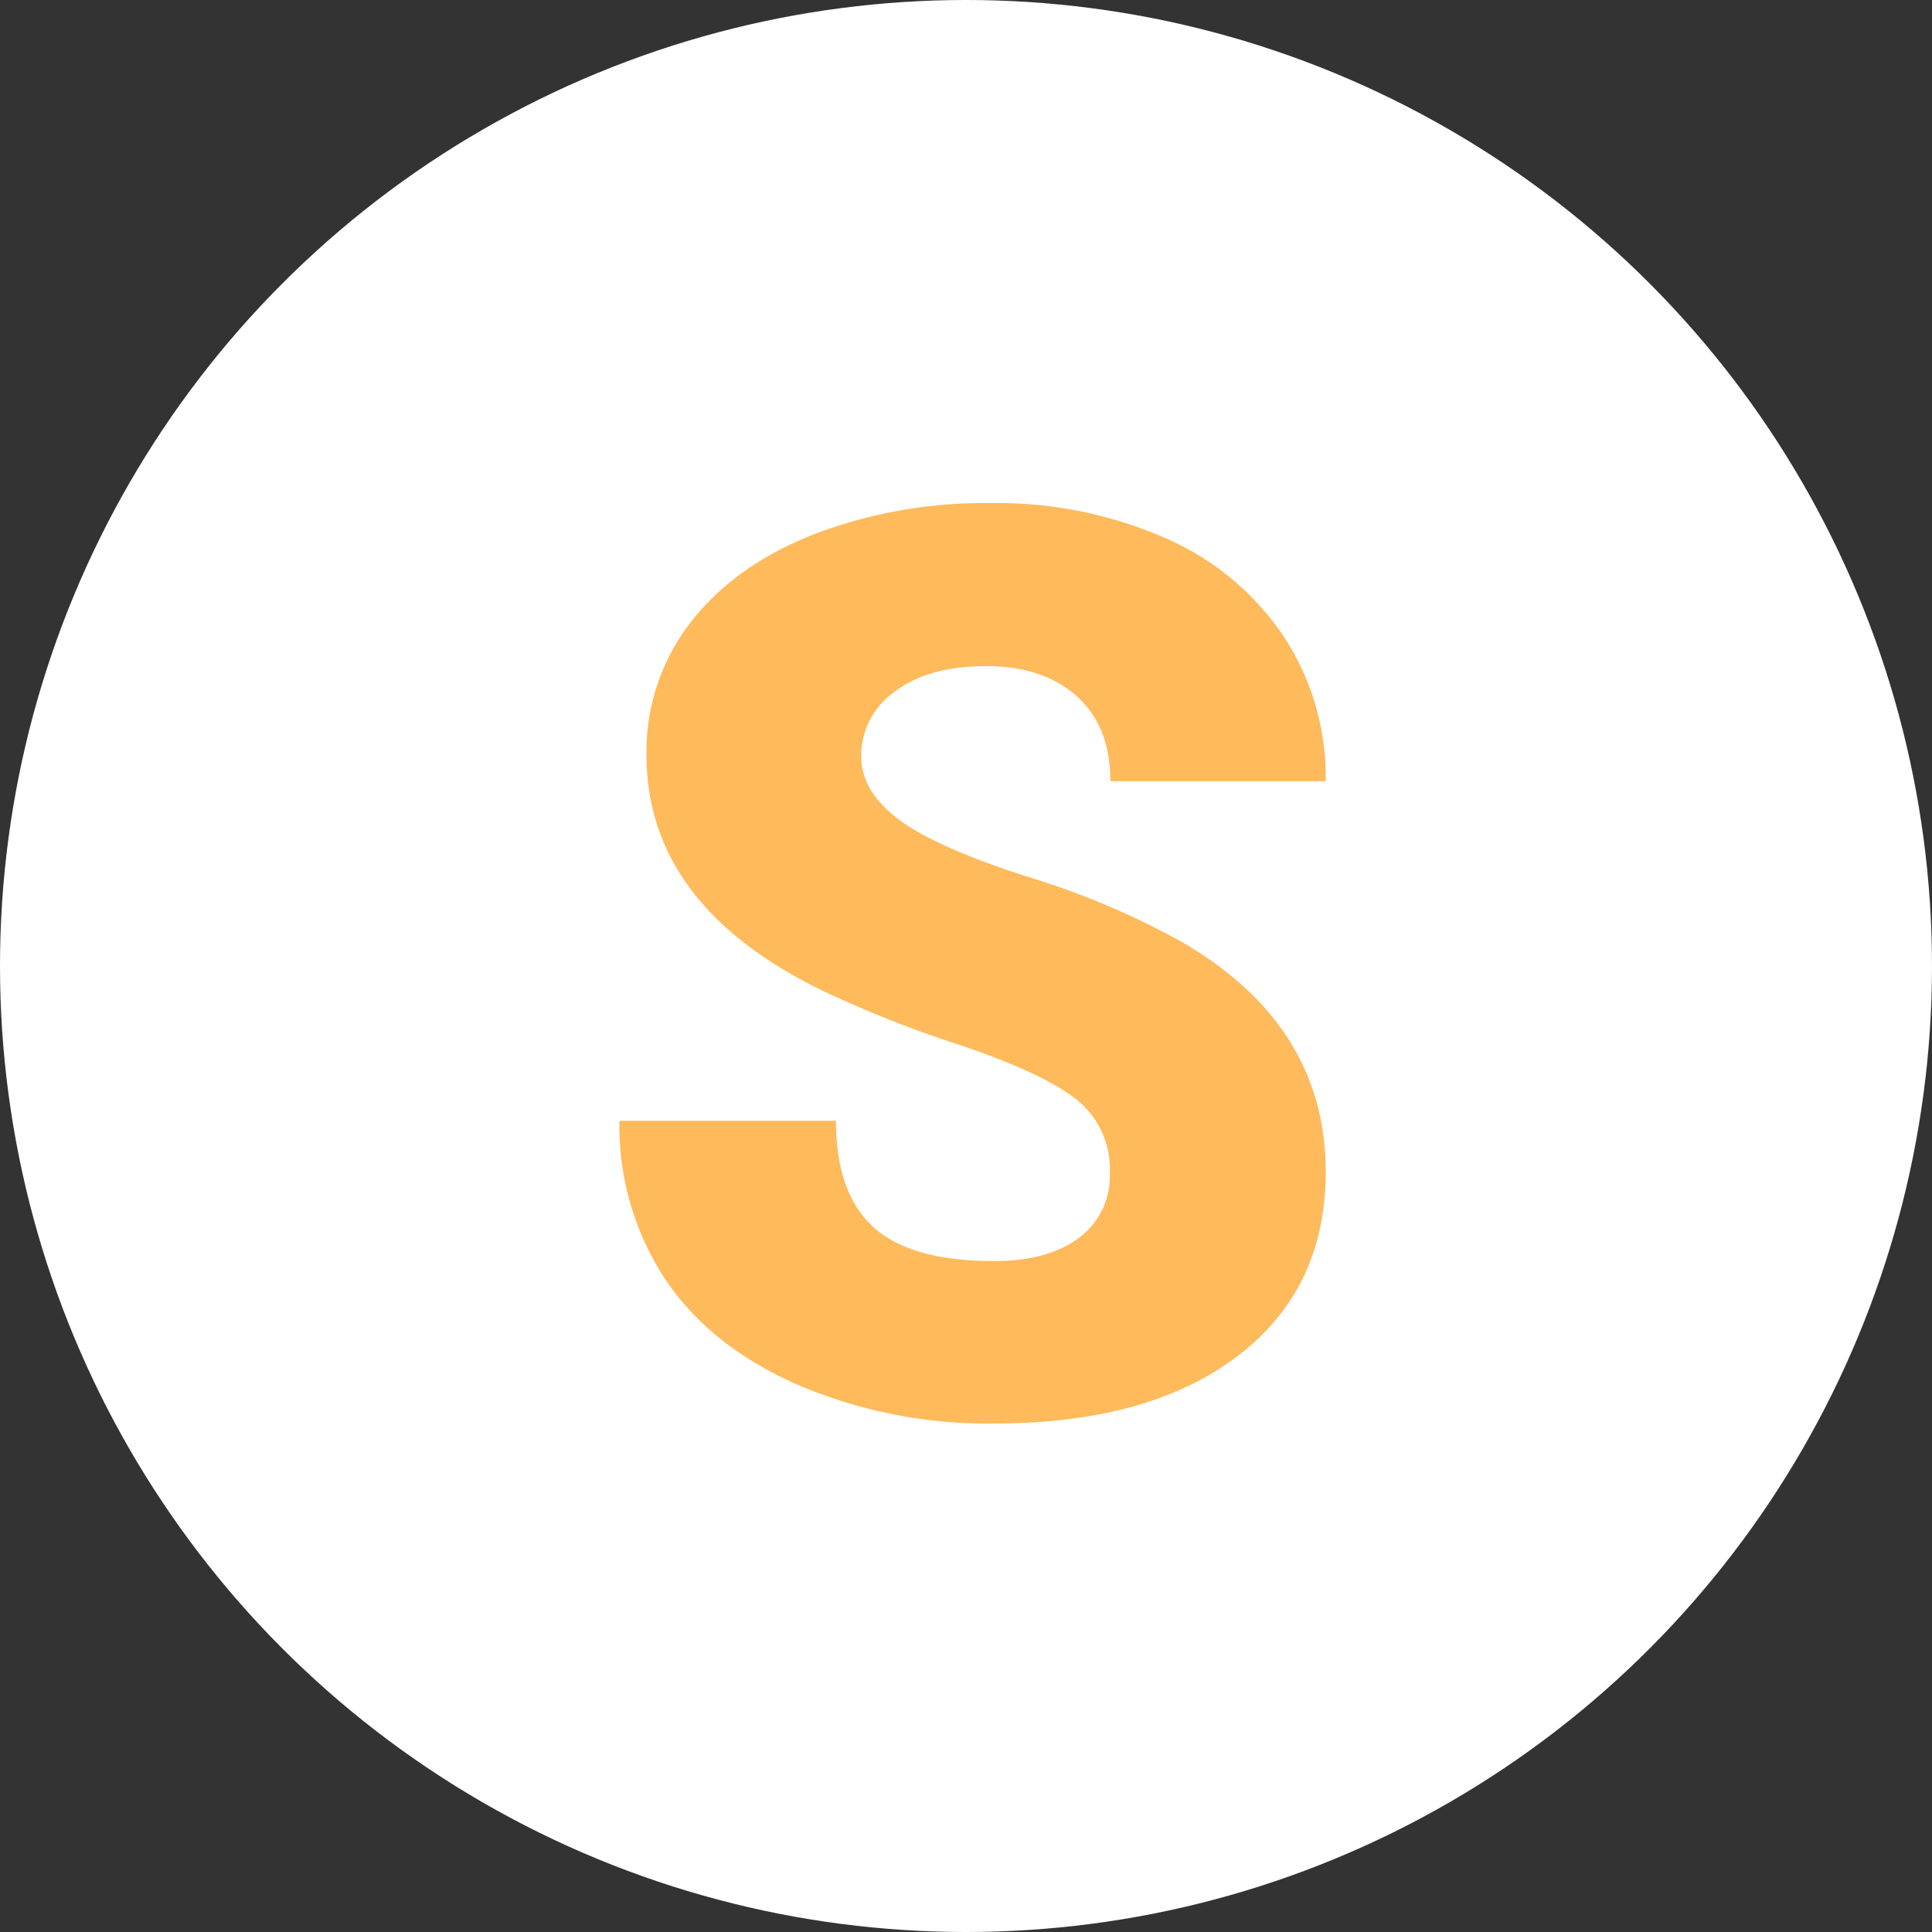 <svg xmlns="http://www.w3.org/2000/svg" width="230" height="230" viewBox="0 0 230 230">
  <rect x="0" y="0" width="230" height="230" fill="#333333" stroke="none"/>
  <g id="Grupo_91073" data-name="Grupo 91073" transform="translate(-685 -4310)">
    <circle id="Elipse_4131" data-name="Elipse 4131" cx="115" cy="115" r="115" transform="translate(685 4310)" fill="#fff"/>
    <path id="Trazado_134887" data-name="Trazado 134887" d="M16.113-28.345a10.563,10.563,0,0,0-3.992-8.789Q8.13-40.283-1.9-43.652a134.56,134.56,0,0,1-16.406-6.519Q-39.038-60.352-39.038-78.149a25.089,25.089,0,0,1,5.164-15.637q5.164-6.775,14.612-10.547a56.862,56.862,0,0,1,21.24-3.772A49.738,49.738,0,0,1,22.6-104,32.643,32.643,0,0,1,36.768-92.322,30.507,30.507,0,0,1,41.821-75H16.187q0-6.519-3.992-10.107T1.392-88.7q-6.885,0-10.876,3.04a9.324,9.324,0,0,0-3.992,7.727q0,4.1,4.395,7.434T6.372-63.611a94.67,94.67,0,0,1,18.164,7.654Q41.821-46,41.821-28.491q0,13.989-10.547,21.973T2.344,1.465A57.4,57.4,0,0,1-21.13-3.186q-10.51-4.651-15.82-12.744a33.206,33.206,0,0,1-5.31-18.64h25.781q0,8.569,4.431,12.634T2.344-17.871q6.372,0,10.071-2.747A9.065,9.065,0,0,0,16.113-28.345Z" transform="translate(801 4478)" fill="#ffba5b"/>
  </g>
</svg>
